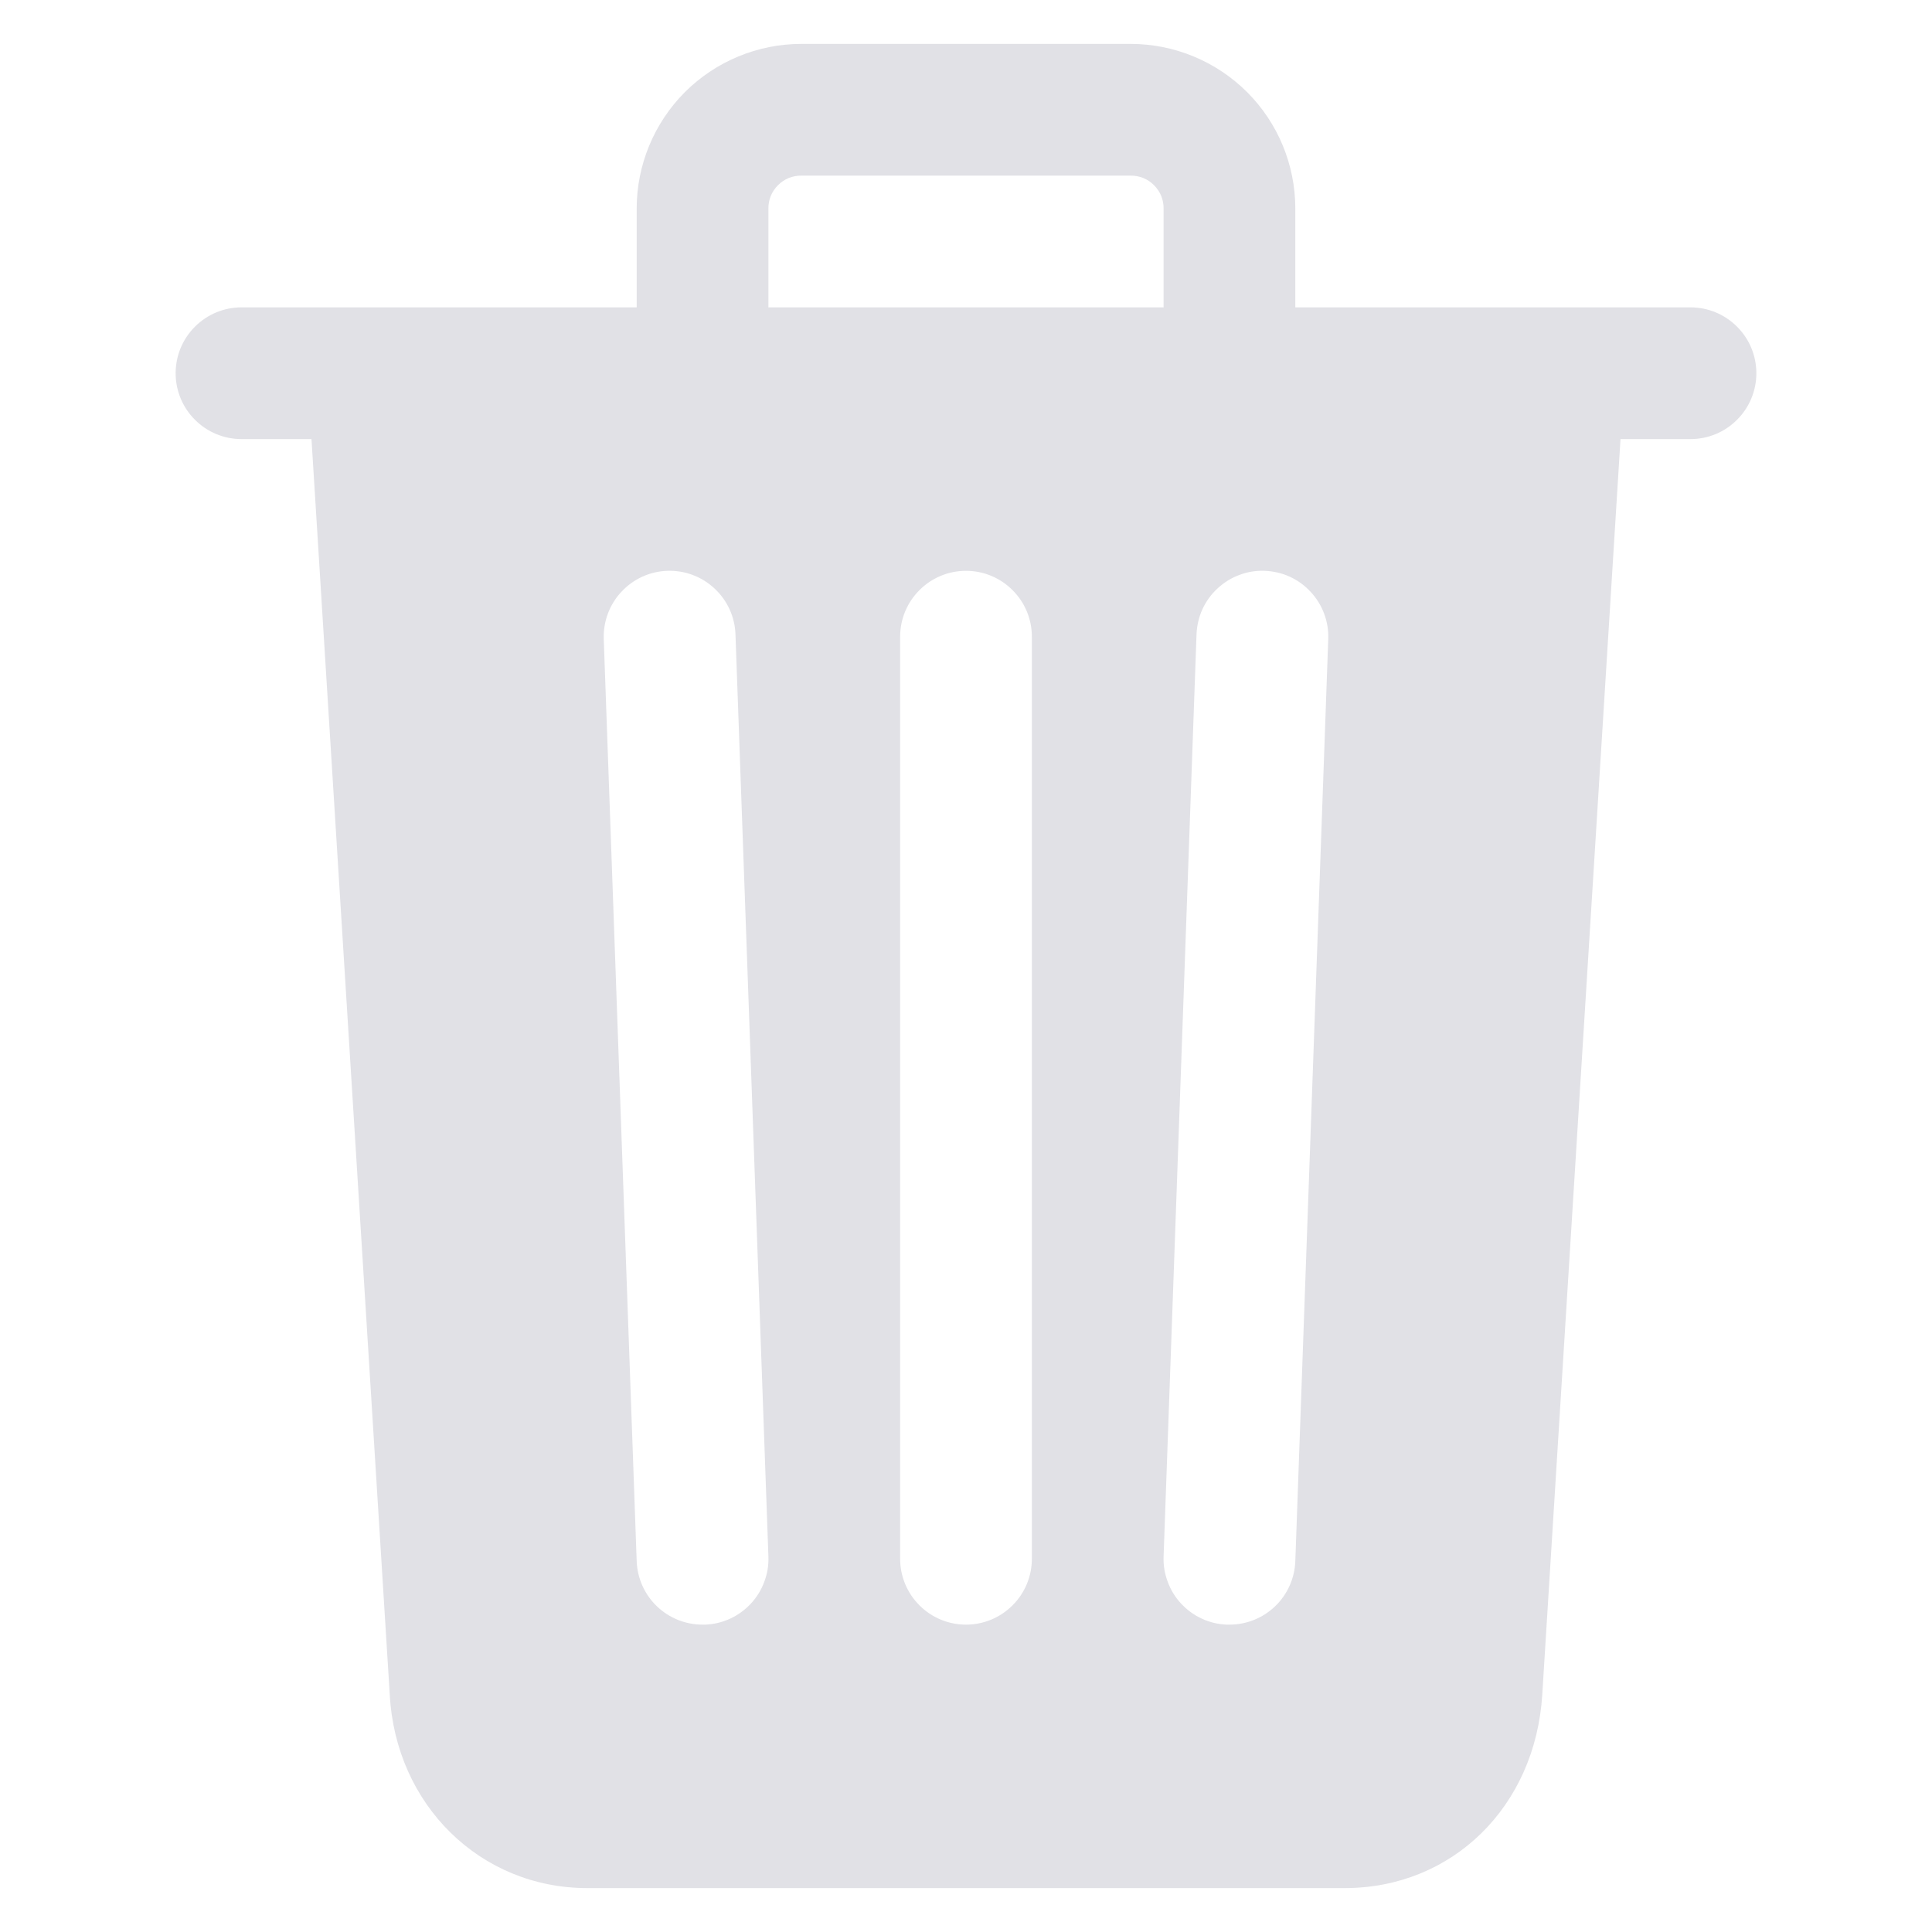 <svg width="20" height="20" viewBox="0 0 18 22" fill="none" xmlns="http://www.w3.org/2000/svg">
<path d="M17.25 3.5H12.75V2.375C12.75 1.878 12.553 1.401 12.201 1.049C11.849 0.698 11.372 0.5 10.875 0.5H7.125C6.628 0.5 6.151 0.698 5.799 1.049C5.448 1.401 5.25 1.878 5.25 2.375V3.5H0.75C0.551 3.5 0.36 3.579 0.22 3.72C0.079 3.86 0 4.051 0 4.25C0 4.449 0.079 4.64 0.22 4.78C0.36 4.921 0.551 5 0.75 5H1.547L2.438 19.293C2.504 20.552 3.469 21.5 4.688 21.5H13.312C14.537 21.5 15.483 20.573 15.562 19.297L16.453 5H17.25C17.449 5 17.64 4.921 17.78 4.78C17.921 4.64 18 4.449 18 4.25C18 4.051 17.921 3.86 17.78 3.72C17.64 3.579 17.449 3.5 17.25 3.5ZM6.027 18.5H6C5.806 18.5 5.619 18.425 5.479 18.29C5.339 18.155 5.257 17.971 5.25 17.777L4.875 7.277C4.868 7.078 4.94 6.884 5.076 6.739C5.211 6.593 5.399 6.507 5.598 6.5C5.797 6.493 5.991 6.565 6.136 6.701C6.282 6.836 6.368 7.024 6.375 7.223L6.75 17.723C6.754 17.822 6.738 17.92 6.703 18.012C6.669 18.105 6.617 18.189 6.549 18.262C6.482 18.334 6.401 18.392 6.312 18.433C6.222 18.474 6.125 18.497 6.027 18.5ZM9.75 17.75C9.75 17.949 9.671 18.14 9.53 18.28C9.39 18.421 9.199 18.5 9 18.5C8.801 18.5 8.61 18.421 8.47 18.28C8.329 18.14 8.25 17.949 8.25 17.75V7.25C8.25 7.051 8.329 6.86 8.47 6.72C8.61 6.579 8.801 6.5 9 6.5C9.199 6.5 9.39 6.579 9.53 6.72C9.671 6.86 9.75 7.051 9.75 7.25V17.75ZM11.25 3.5H6.75V2.375C6.749 2.326 6.759 2.277 6.777 2.231C6.796 2.185 6.824 2.144 6.859 2.109C6.894 2.074 6.935 2.046 6.981 2.027C7.027 2.009 7.076 1.999 7.125 2H10.875C10.924 1.999 10.973 2.009 11.019 2.027C11.065 2.046 11.107 2.074 11.141 2.109C11.176 2.144 11.204 2.185 11.223 2.231C11.241 2.277 11.251 2.326 11.25 2.375V3.5ZM12.75 17.777C12.743 17.971 12.661 18.155 12.521 18.29C12.381 18.425 12.194 18.5 12 18.5H11.973C11.874 18.497 11.777 18.474 11.688 18.433C11.598 18.392 11.518 18.334 11.45 18.261C11.383 18.189 11.331 18.105 11.297 18.012C11.262 17.92 11.246 17.822 11.25 17.723L11.625 7.223C11.629 7.125 11.651 7.028 11.692 6.938C11.733 6.849 11.791 6.768 11.864 6.701C11.936 6.634 12.02 6.581 12.113 6.547C12.205 6.512 12.303 6.496 12.402 6.5C12.5 6.504 12.597 6.526 12.687 6.567C12.776 6.608 12.857 6.666 12.924 6.739C12.991 6.811 13.044 6.895 13.078 6.988C13.113 7.08 13.129 7.178 13.125 7.277L12.75 17.777Z" fill="#E1E1E6"/>
</svg>
